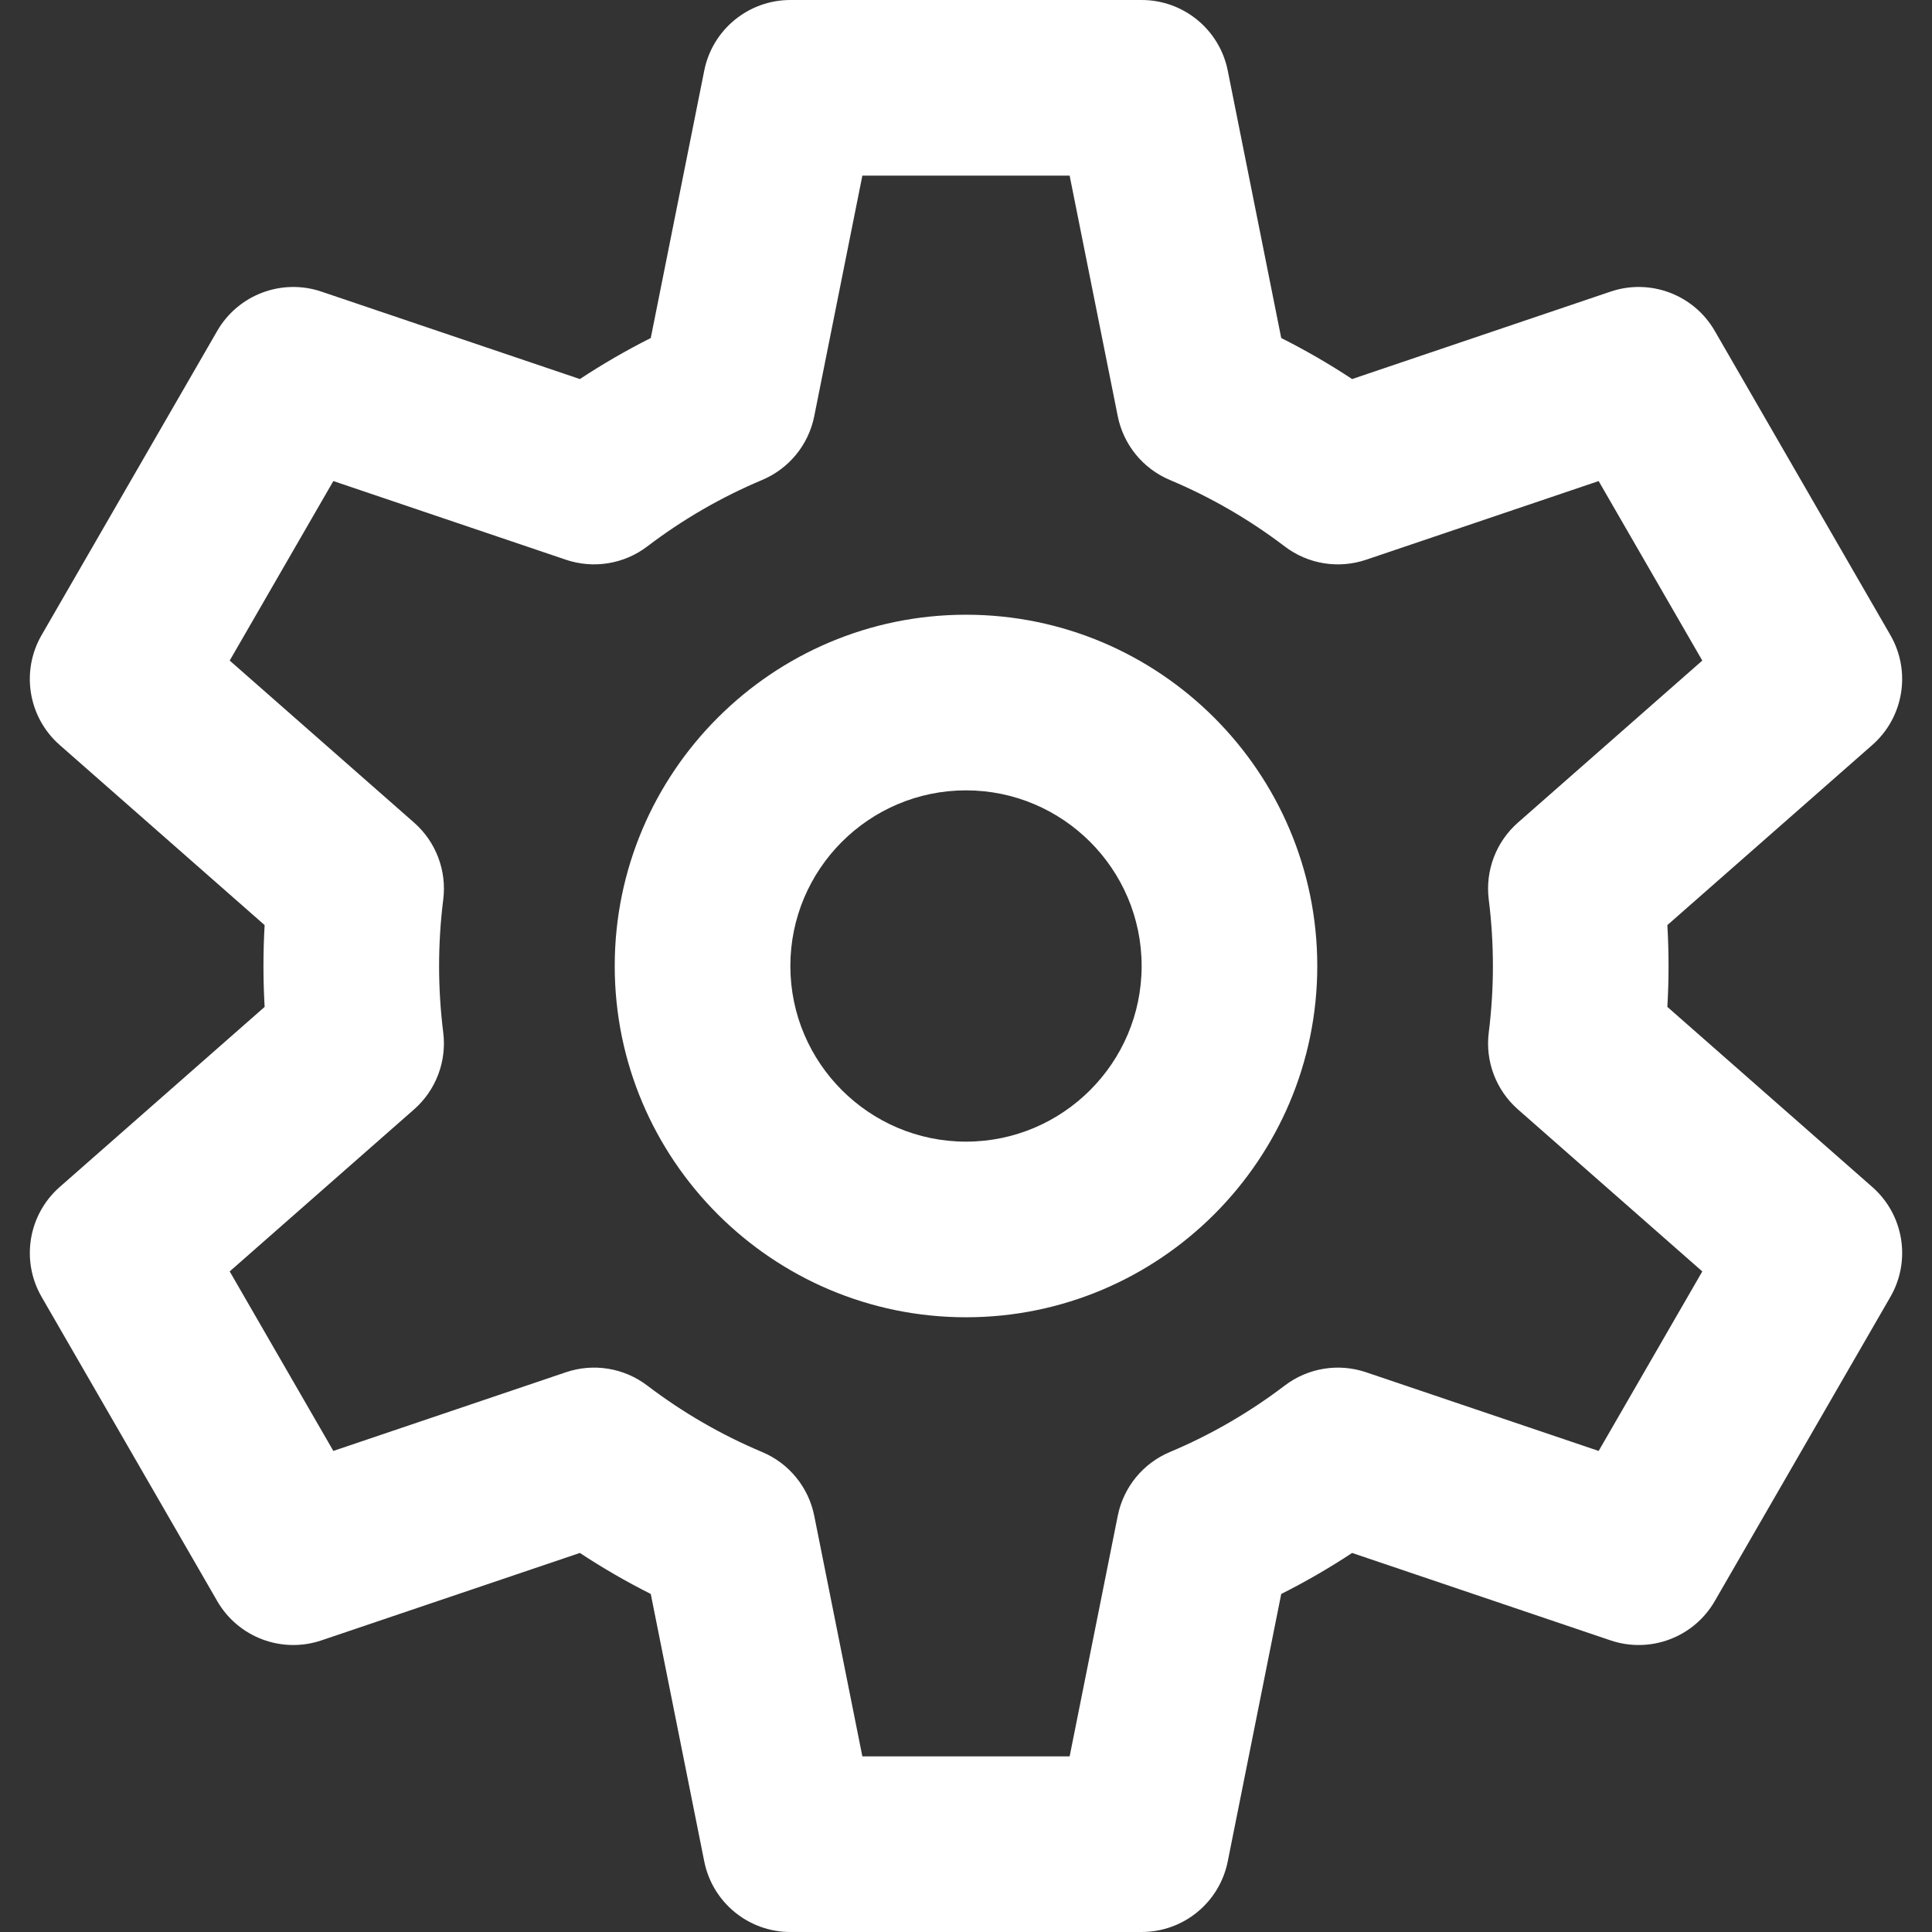 <svg version="1.1" id="Layer_1" xmlns="http://www.w3.org/2000/svg" x="0px" y="0px" viewBox="0 0 330 330" style="enable-background:new 0 0 330 330;" xml:space="preserve"><rect x="0" y="0" width="330" height="330" fill="#333333" stroke="none"/><g id="XMLID_808_">
    <path id="XMLID_809_" d="M165,105c-33.084,0-60,26.916-60,60s26.916,60,60,60s60-26.916,60-60S198.084,105,165,105z M165,195 c-16.542,0-30-13.458-30-30s13.458-30,30-30s30,13.458,30,30S181.542,195,165,195z" fill="#000000" style="fill: rgb(255, 255, 255);"></path>
    <path id="XMLID_812_" d="M319.806,202.752l-35.009-30.767c0.135-2.331,0.203-4.664,0.203-6.985c0-2.322-0.068-4.655-0.203-6.986 l35.007-30.766c5.371-4.72,6.663-12.575,3.088-18.767l-30-51.962c-3.575-6.192-11.025-9.001-17.797-6.709l-44.142,14.934 c-3.901-2.572-7.946-4.912-12.109-7.006l-9.136-45.68C208.307,5.047,202.15,0,195,0h-60c-7.15,0-13.307,5.047-14.709,12.058 l-9.136,45.68c-4.163,2.094-8.207,4.435-12.108,7.006L54.902,49.81c-6.77-2.29-14.221,0.517-17.797,6.709l-30,51.962 c-3.575,6.192-2.283,14.047,3.088,18.767l35.008,30.766C45.067,160.342,45,162.675,45,165s0.067,4.659,0.202,6.986l-35.008,30.766 c-5.371,4.72-6.663,12.575-3.088,18.767l30,51.961c3.576,6.192,11.025,9,17.797,6.709l44.143-14.934 c3.901,2.572,7.946,4.912,12.109,7.006l9.136,45.68C121.693,324.953,127.85,330,135,330h60c7.15,0,13.307-5.047,14.708-12.058 l9.136-45.68c4.163-2.094,8.207-4.435,12.108-7.006l44.144,14.934c6.773,2.289,14.222-0.516,17.797-6.709l30-51.962 C326.47,215.327,325.177,207.472,319.806,202.752z M273.063,247.831l-39.728-13.44c-4.721-1.596-9.925-0.745-13.89,2.271 c-6.058,4.61-12.66,8.43-19.622,11.354c-4.589,1.928-7.924,6.006-8.9,10.888L182.703,300h-35.406l-8.219-41.096 c-0.976-4.881-4.311-8.96-8.9-10.888c-6.966-2.926-13.567-6.745-19.621-11.353c-3.965-3.018-9.169-3.87-13.892-2.273l-39.728,13.44 l-17.703-30.662l31.493-27.677c3.736-3.283,5.602-8.205,4.981-13.139C75.238,172.613,75,168.794,75,165 c0-3.794,0.238-7.613,0.709-11.352c0.621-4.935-1.245-9.856-4.981-13.14l-31.494-27.677l17.703-30.663l39.729,13.44 c4.721,1.596,9.924,0.745,13.89-2.271c6.057-4.609,12.659-8.429,19.622-11.354c4.589-1.928,7.924-6.006,8.9-10.888L147.297,30 h35.406l8.219,41.096c0.976,4.881,4.311,8.96,8.9,10.888c6.963,2.925,13.565,6.745,19.621,11.354 c3.965,3.017,9.17,3.869,13.891,2.272l39.726-13.439l17.703,30.662l-31.492,27.677c-3.734,3.282-5.6,8.2-4.981,13.132 c0.471,3.758,0.71,7.58,0.71,11.359c0,3.779-0.239,7.601-0.71,11.359c-0.619,4.933,1.248,9.851,4.982,13.133l31.494,27.677 L273.063,247.831z" fill="#000000" style="fill: rgb(255, 255, 255);"></path></g>
</svg>